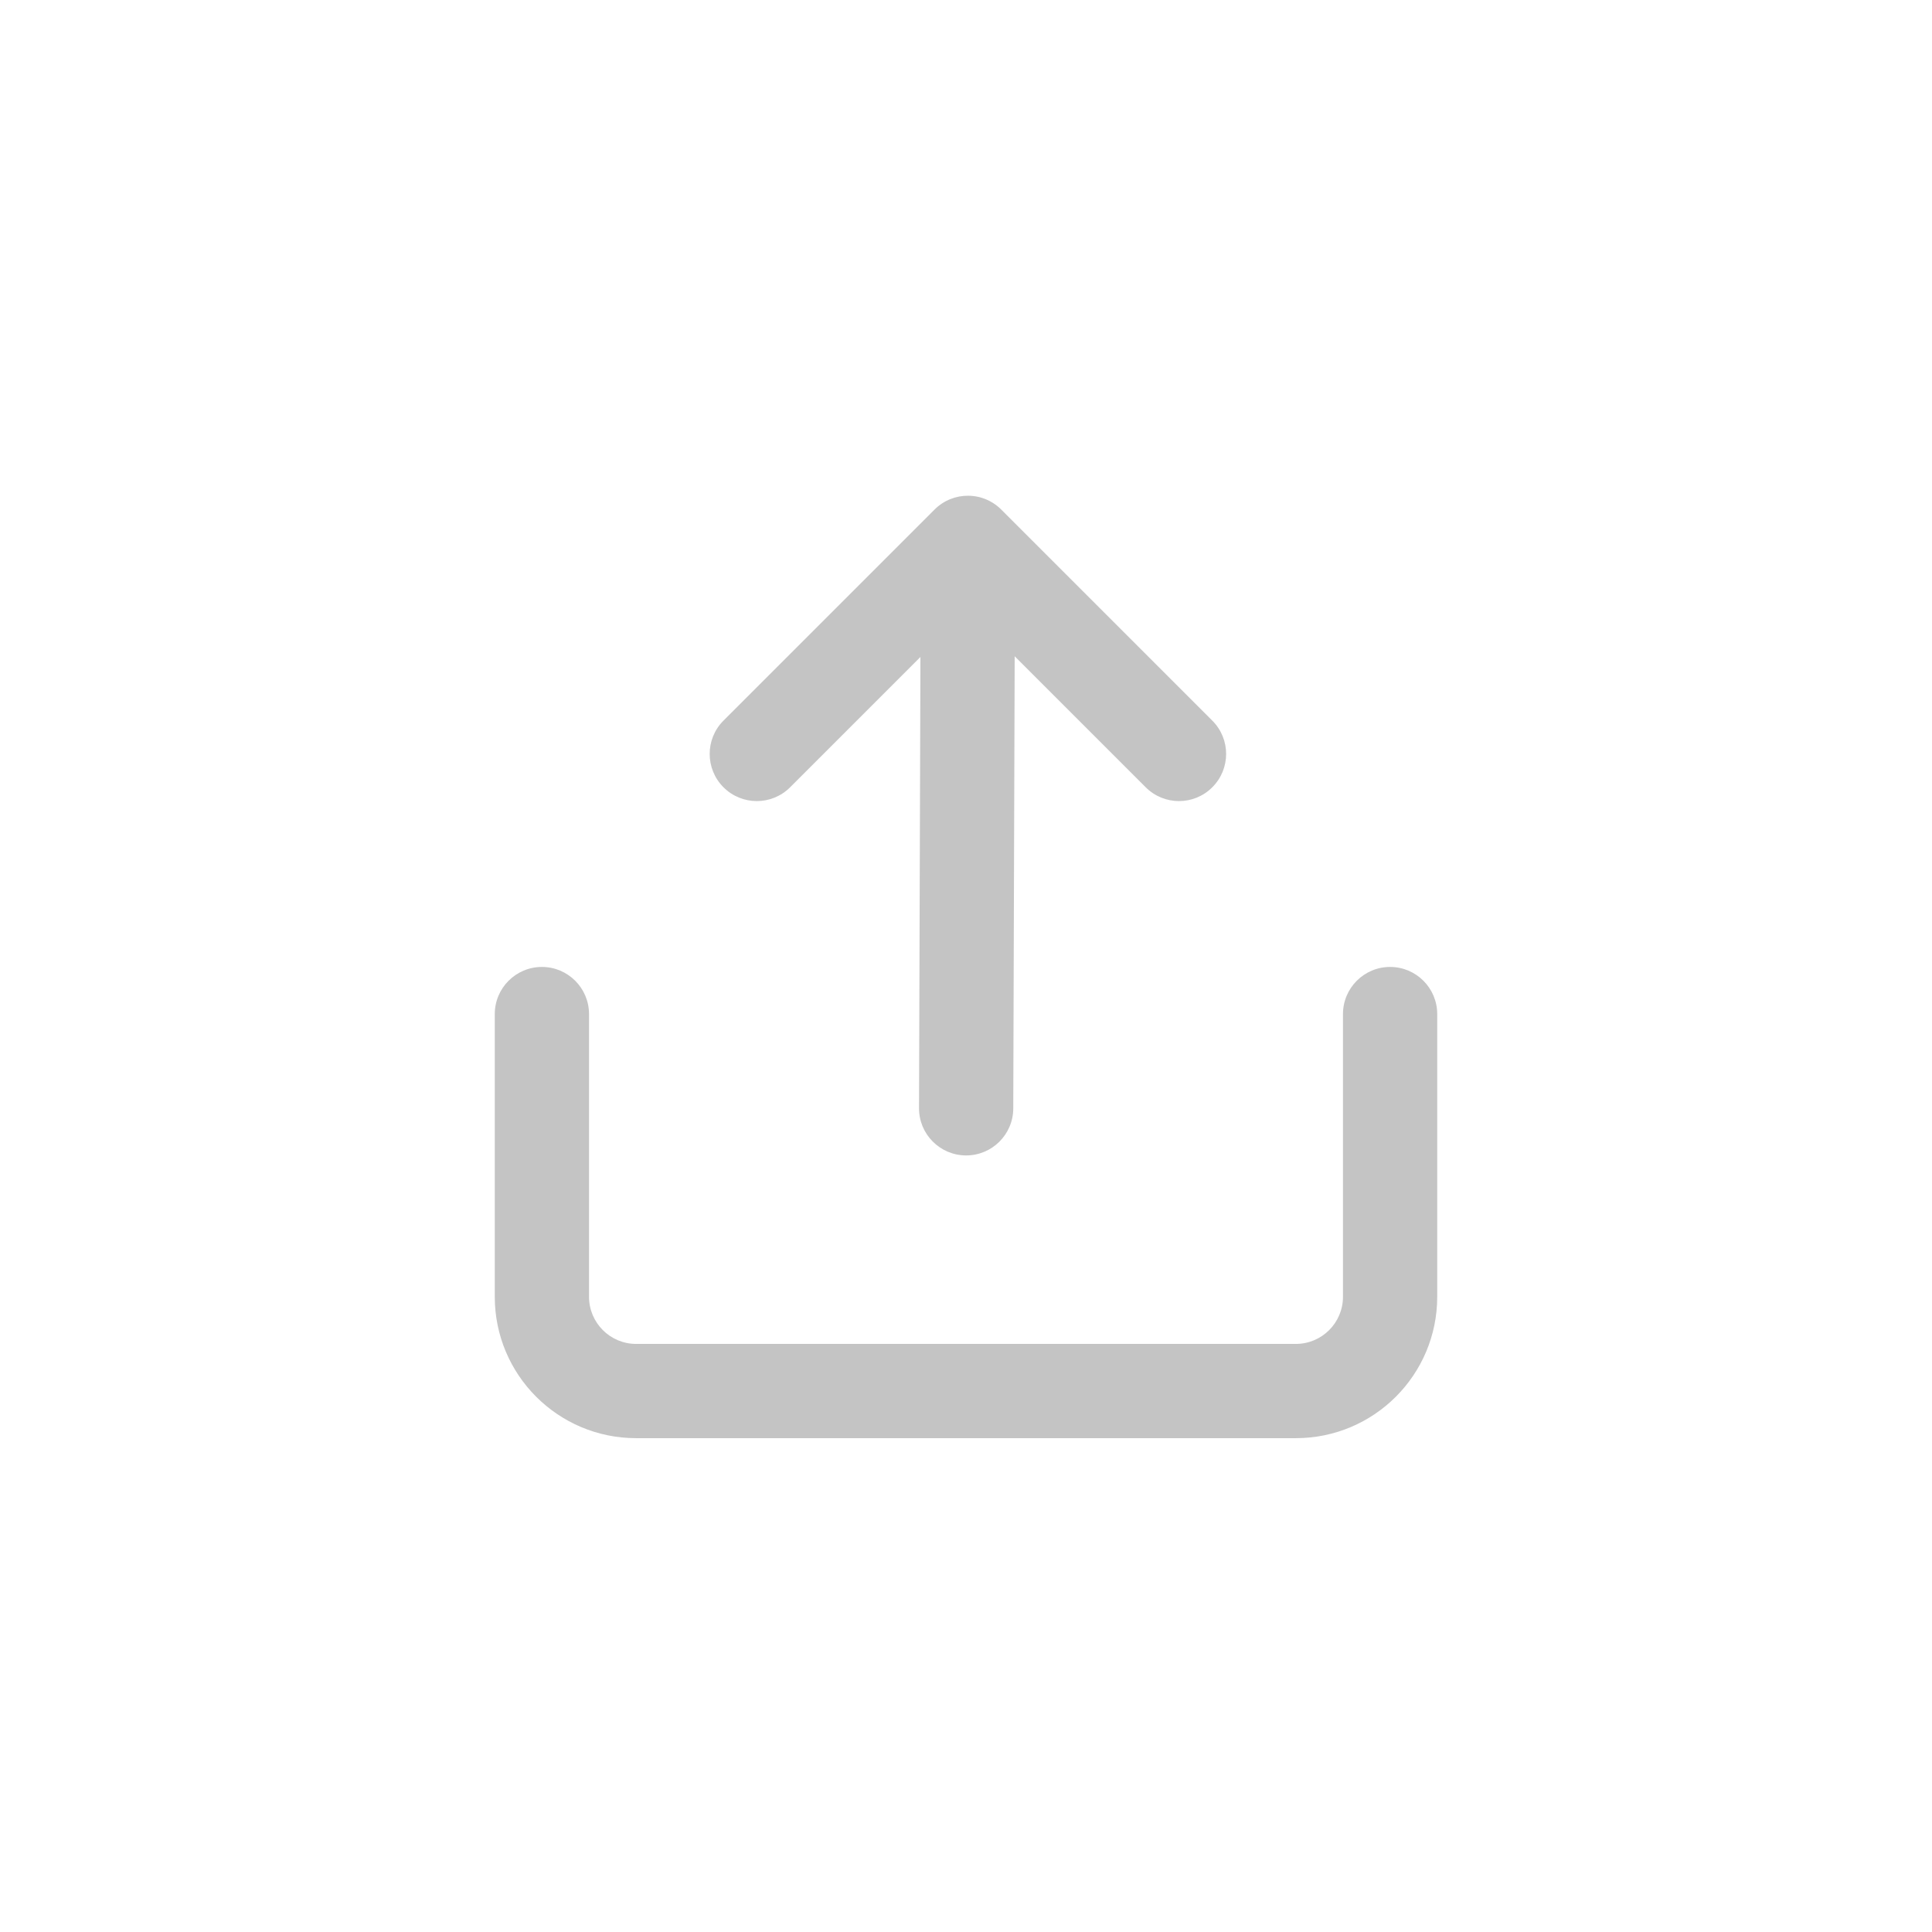 <svg width="41" height="41" viewBox="0 0 41 41" fill="none" xmlns="http://www.w3.org/2000/svg">
<path fill-rule="evenodd" clip-rule="evenodd" d="M19.533 13.942L19.503 23.517C19.501 24.069 19.948 24.518 20.5 24.52C21.052 24.522 21.501 24.075 21.503 23.523L21.533 13.927L24.313 16.707C24.704 17.098 25.337 17.098 25.727 16.707C26.118 16.316 26.118 15.683 25.727 15.293L21.252 10.818C21.236 10.802 21.22 10.786 21.203 10.771C21.123 10.7 21.034 10.644 20.939 10.603C20.818 10.55 20.684 10.521 20.543 10.52C20.413 10.52 20.288 10.544 20.173 10.59C20.049 10.638 19.933 10.713 19.833 10.813L15.353 15.293C14.963 15.683 14.963 16.316 15.353 16.707C15.744 17.098 16.377 17.098 16.768 16.707L19.533 13.942ZM11.5 20.52C12.052 20.52 12.5 20.968 12.5 21.52V27.52C12.5 28.072 12.948 28.52 13.5 28.52H27.5C28.052 28.52 28.5 28.072 28.5 27.52V21.52C28.5 20.968 28.948 20.52 29.5 20.52C30.052 20.52 30.5 20.968 30.5 21.52V27.52C30.5 29.177 29.157 30.52 27.5 30.52H13.5C11.843 30.52 10.5 29.177 10.5 27.52V21.52C10.5 20.968 10.948 20.52 11.5 20.52Z" fill="#C4C4C4"/>
</svg>
